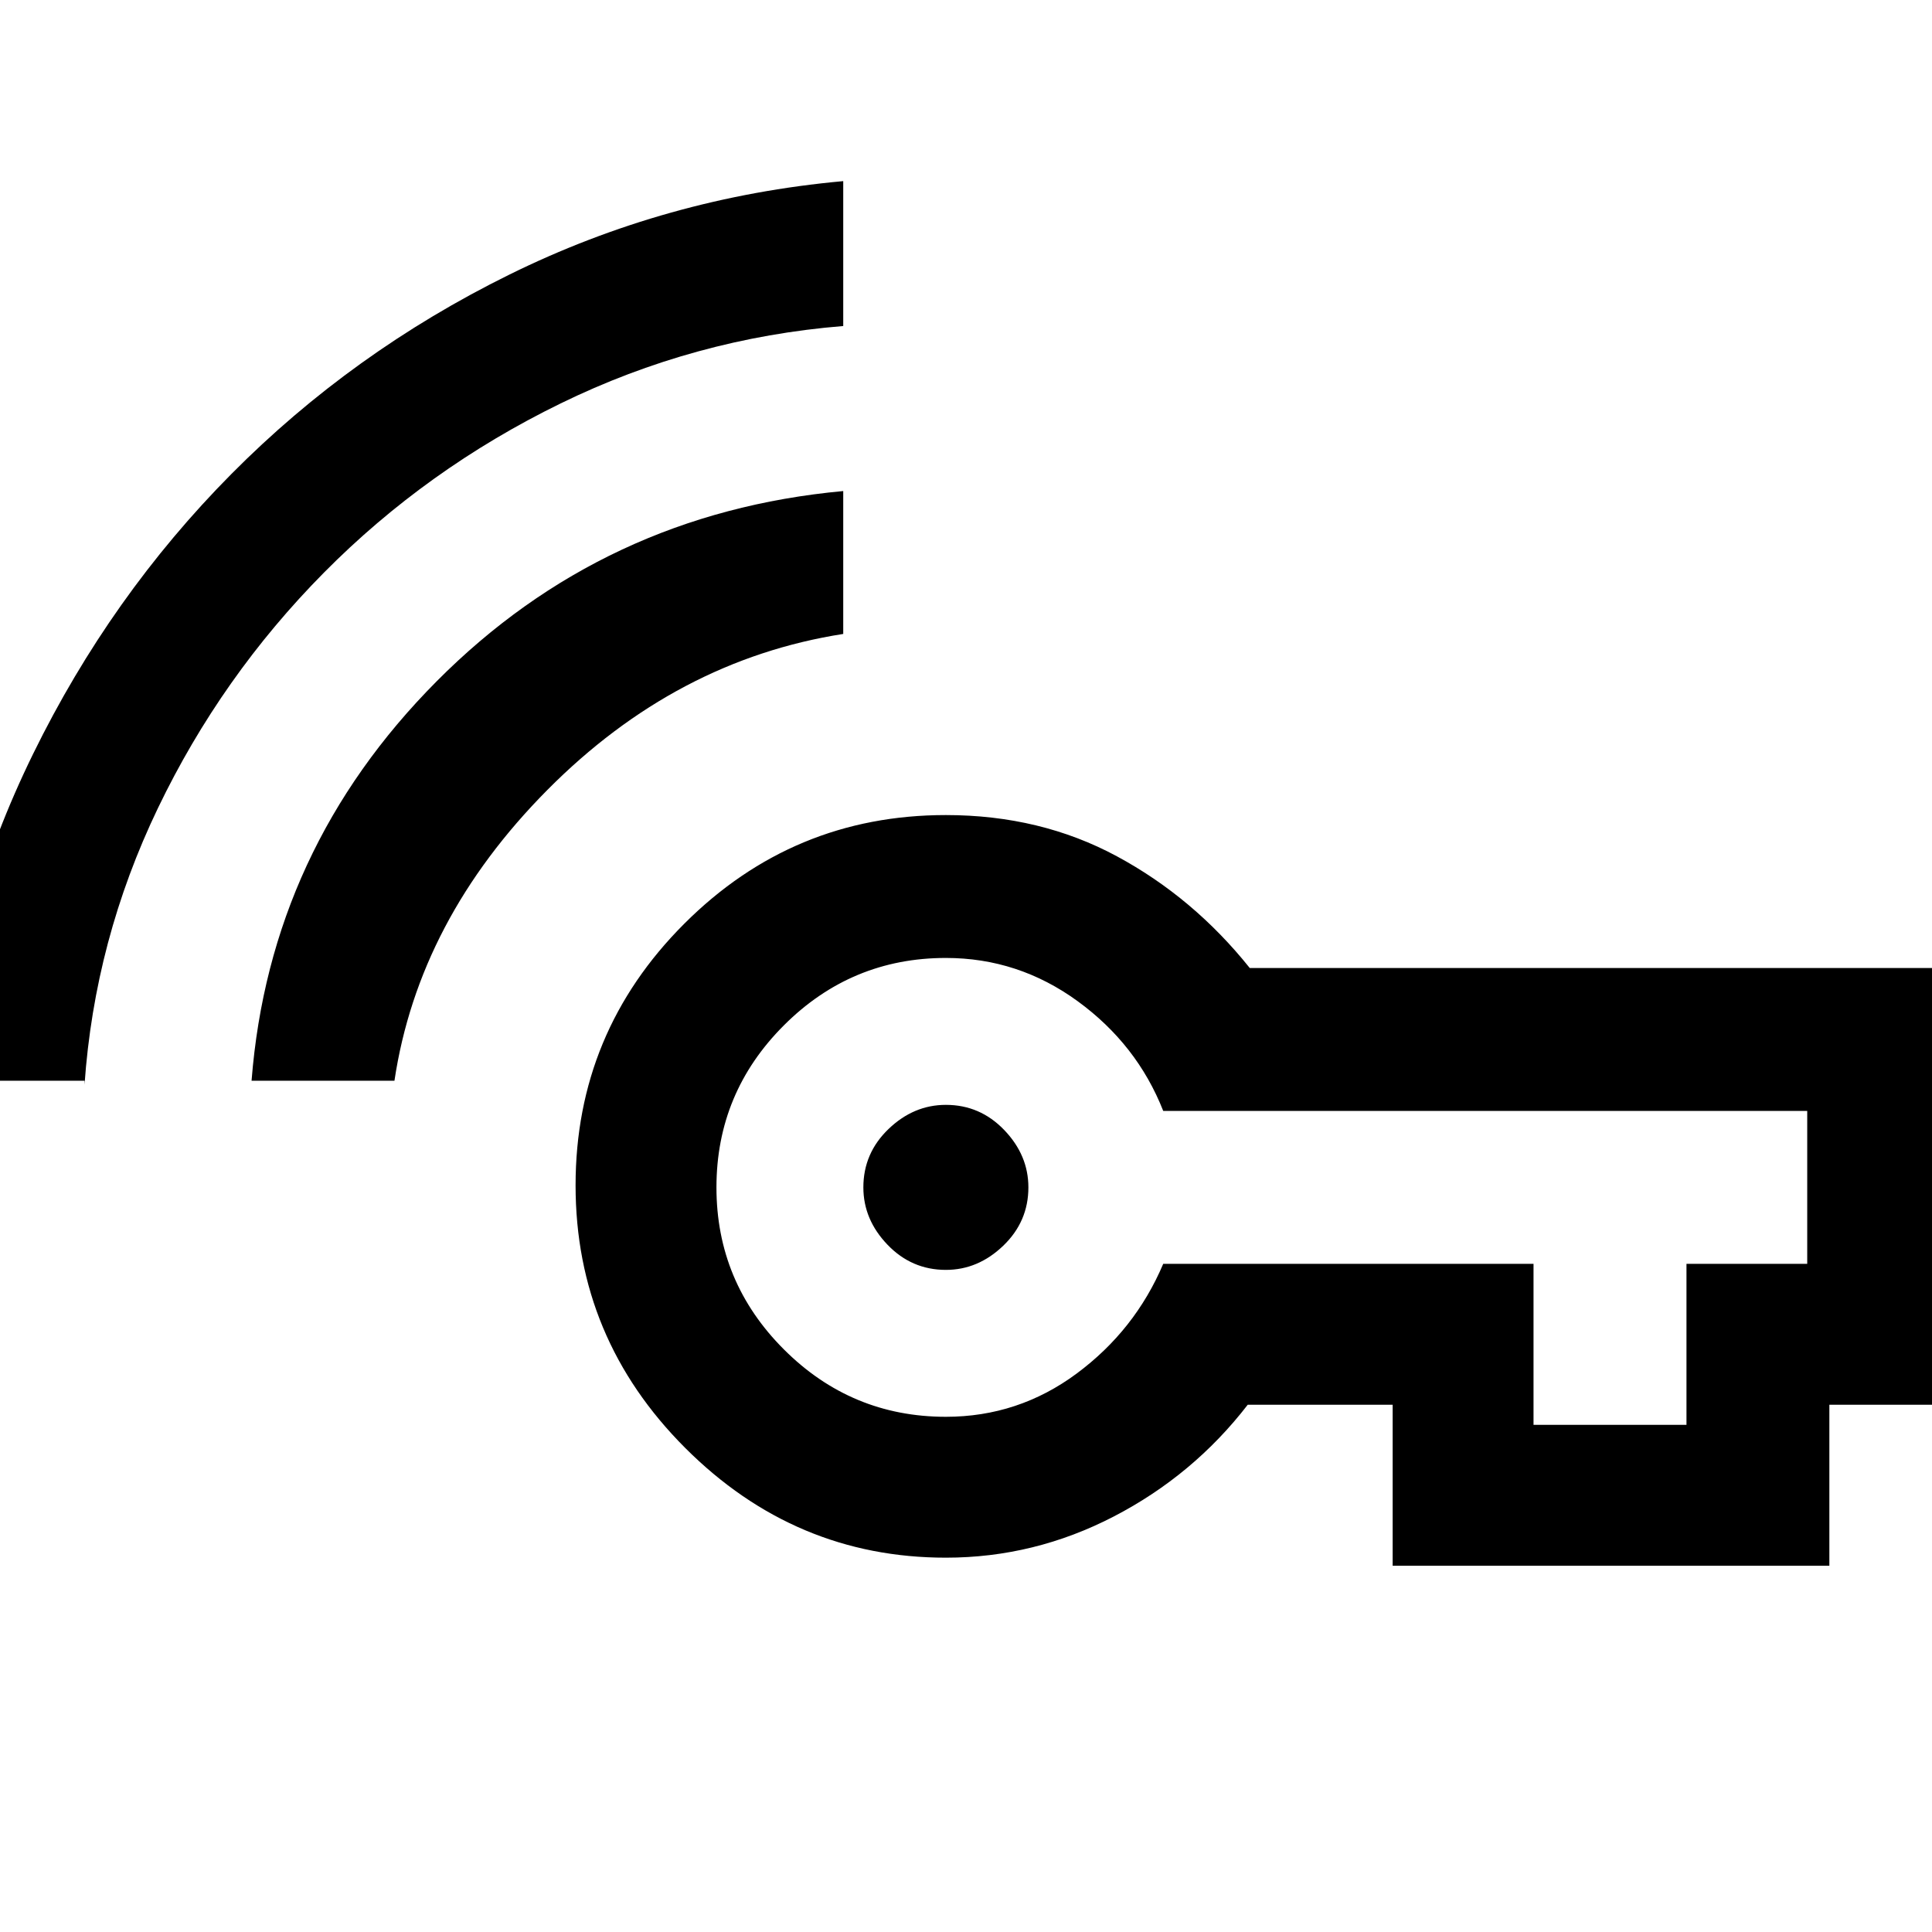<svg xmlns="http://www.w3.org/2000/svg" height="48" width="48"><path d="M23.5 31.55Q22.65 31.55 22.05 30.925Q21.45 30.3 21.45 29.5Q21.45 28.65 22.075 28.05Q22.7 27.45 23.5 27.45Q24.35 27.45 24.95 28.075Q25.55 28.7 25.55 29.5Q25.55 30.35 24.925 30.95Q24.3 31.55 23.5 31.55ZM6.25 26.85Q6.7 21.1 10.85 16.925Q15 12.75 20.95 12.2V15.75Q16.8 16.4 13.6 19.625Q10.4 22.85 9.8 26.85ZM-1.5 26.85V26.95Q-1.1 22.65 0.825 18.725Q2.75 14.8 5.75 11.775Q8.75 8.75 12.65 6.825Q16.55 4.9 20.95 4.5V8.1Q17.25 8.4 13.925 10.025Q10.6 11.65 8.05 14.225Q5.5 16.8 3.925 20.075Q2.35 23.35 2.1 26.95V26.85ZM23.5 38.7Q19.75 38.7 17.025 35.975Q14.3 33.25 14.3 29.45Q14.3 25.65 17 22.95Q19.7 20.25 23.5 20.25Q25.85 20.25 27.75 21.275Q29.65 22.3 31.05 24.05H48.45V34.9H45.45V38.9H34.6V34.9H31Q29.65 36.65 27.675 37.675Q25.7 38.7 23.5 38.7ZM38.1 35.4H41.9V31.4H44.9V27.6H28.9Q28.25 25.95 26.775 24.875Q25.3 23.8 23.5 23.8Q21.15 23.8 19.475 25.475Q17.8 27.15 17.8 29.5Q17.8 31.85 19.475 33.525Q21.15 35.2 23.5 35.2Q25.3 35.2 26.75 34.125Q28.2 33.05 28.9 31.4H38.1Z"/></svg>